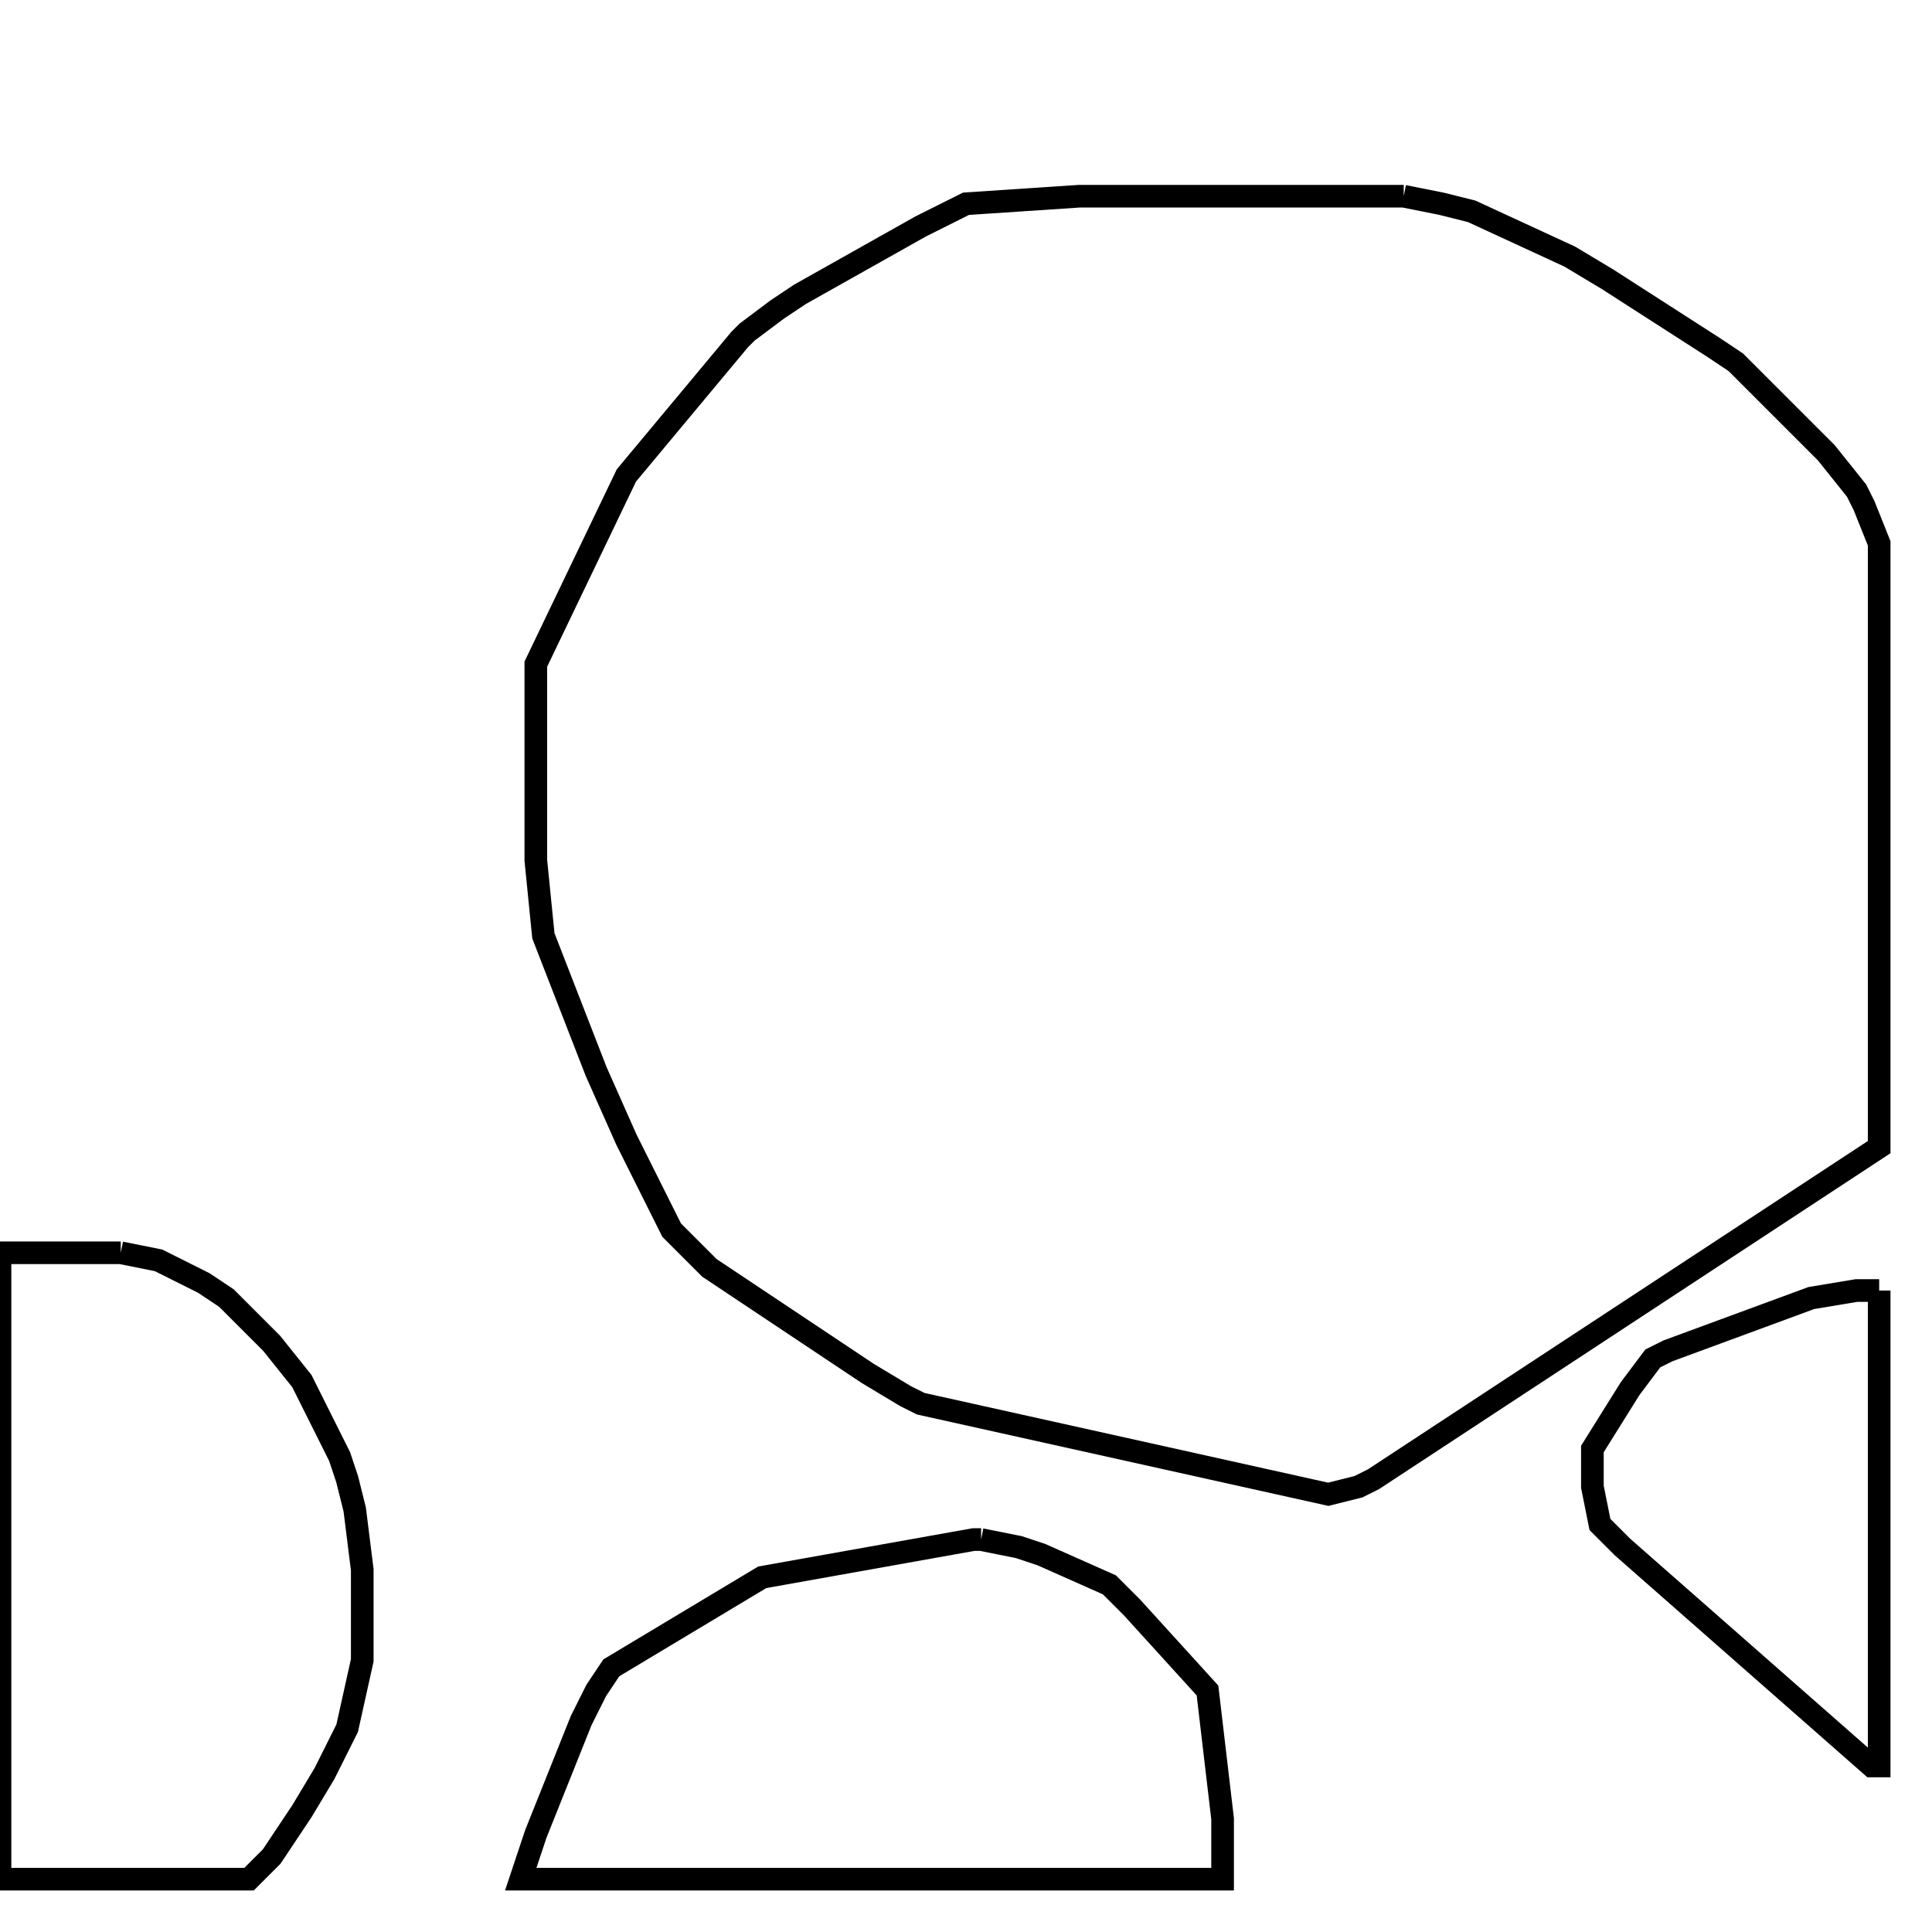 <svg width="256" height="256" xmlns="http://www.w3.org/2000/svg" fill-opacity="0" stroke="black" stroke-width="3" ><path d="M186 26 191 27 195 28 208 34 213 37 227 46 230 48 242 60 246 65 247 67 249 72 249 152 182 196 180 197 176 198 122 186 120 185 115 182 94 168 89 163 83 151 79 142 72 124 71 114 71 88 83 63 98 45 99 44 103 41 106 39 122 30 128 27 143 26 186 26 "/><path d="M16 166 21 167 27 170 30 172 36 178 40 183 45 193 46 196 47 200 48 208 48 220 46 229 43 235 40 240 36 246 33 249 0 249 0 166 16 166 "/><path d="M130 204 135 205 138 206 147 210 150 213 160 224 162 241 162 249 69 249 71 243 77 228 79 224 81 221 101 209 129 204 130 204 "/><path d="M249 171 249 234 248 234 215 205 212 202 211 197 211 192 216 184 219 180 221 179 240 172 246 171 249 171 "/></svg>
